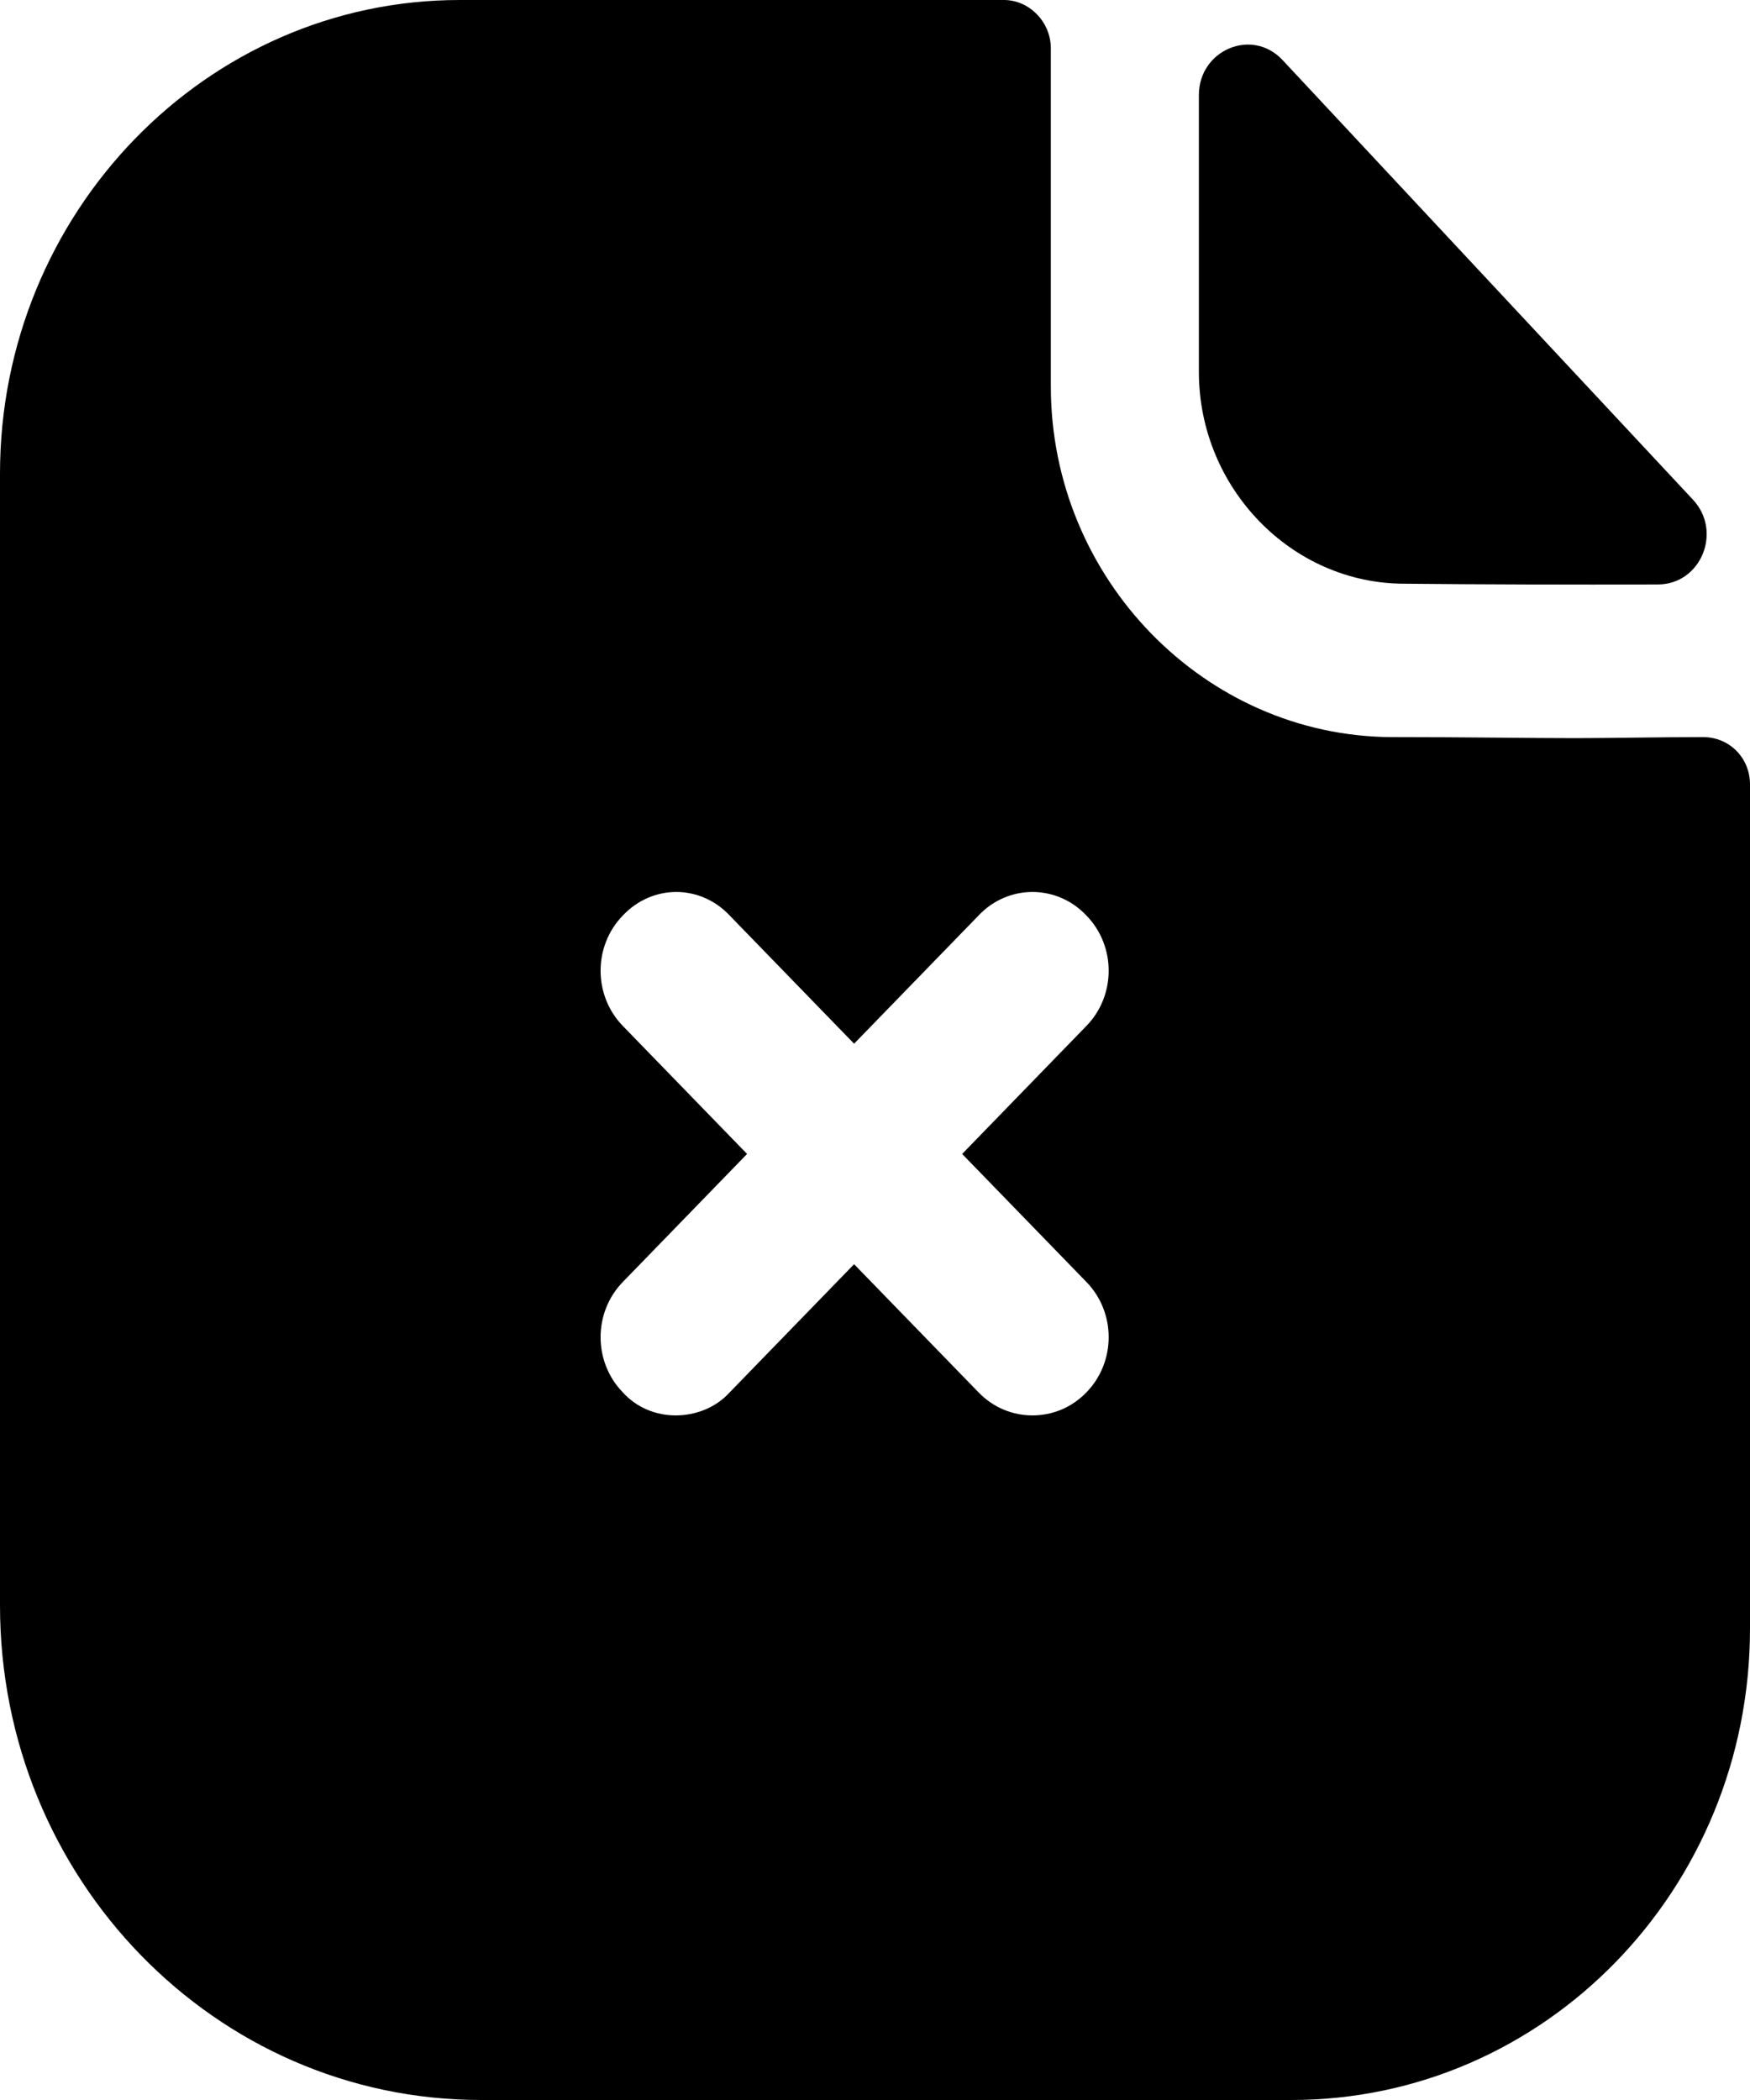 <svg width="40" height="48" viewBox="0 0 40 48" fill="none" xmlns="http://www.w3.org/2000/svg">
<path d="M22.947 0C23.529 0 24.019 0.504 24.019 1.104V8.832C24.019 13.224 27.536 16.824 31.8 16.848C33.547 16.848 34.968 16.872 36.016 16.872C36.739 16.872 37.95 16.848 38.928 16.848C39.534 16.848 40 17.328 40 17.928V37.224C40 43.176 35.317 48 29.517 48H10.996C4.916 48 0 42.936 0 36.696V10.824C0 4.872 4.706 0 10.507 0H22.947ZM16.68 20.928C16.005 20.208 14.91 20.208 14.234 20.928C13.559 21.624 13.559 22.752 14.234 23.448L17.076 26.376L14.234 29.304C13.559 30 13.559 31.128 14.234 31.824C14.56 32.184 15.003 32.352 15.445 32.352C15.888 32.352 16.354 32.184 16.68 31.824L19.522 28.896L22.365 31.824C22.714 32.184 23.157 32.352 23.599 32.352C24.042 32.352 24.485 32.184 24.834 31.824C25.51 31.128 25.51 30 24.834 29.304L21.992 26.376L24.834 23.448C25.51 22.752 25.51 21.624 24.834 20.928C24.158 20.208 23.04 20.208 22.365 20.928L19.522 23.856L16.68 20.928ZM27.403 2.175C27.403 1.14 28.621 0.627 29.316 1.373C31.836 4.071 36.237 8.787 38.697 11.422C39.375 12.149 38.879 13.357 37.896 13.359C35.981 13.366 33.726 13.359 32.102 13.342C29.525 13.342 27.403 11.156 27.403 8.501V2.175Z" fill="black"/>
</svg>
